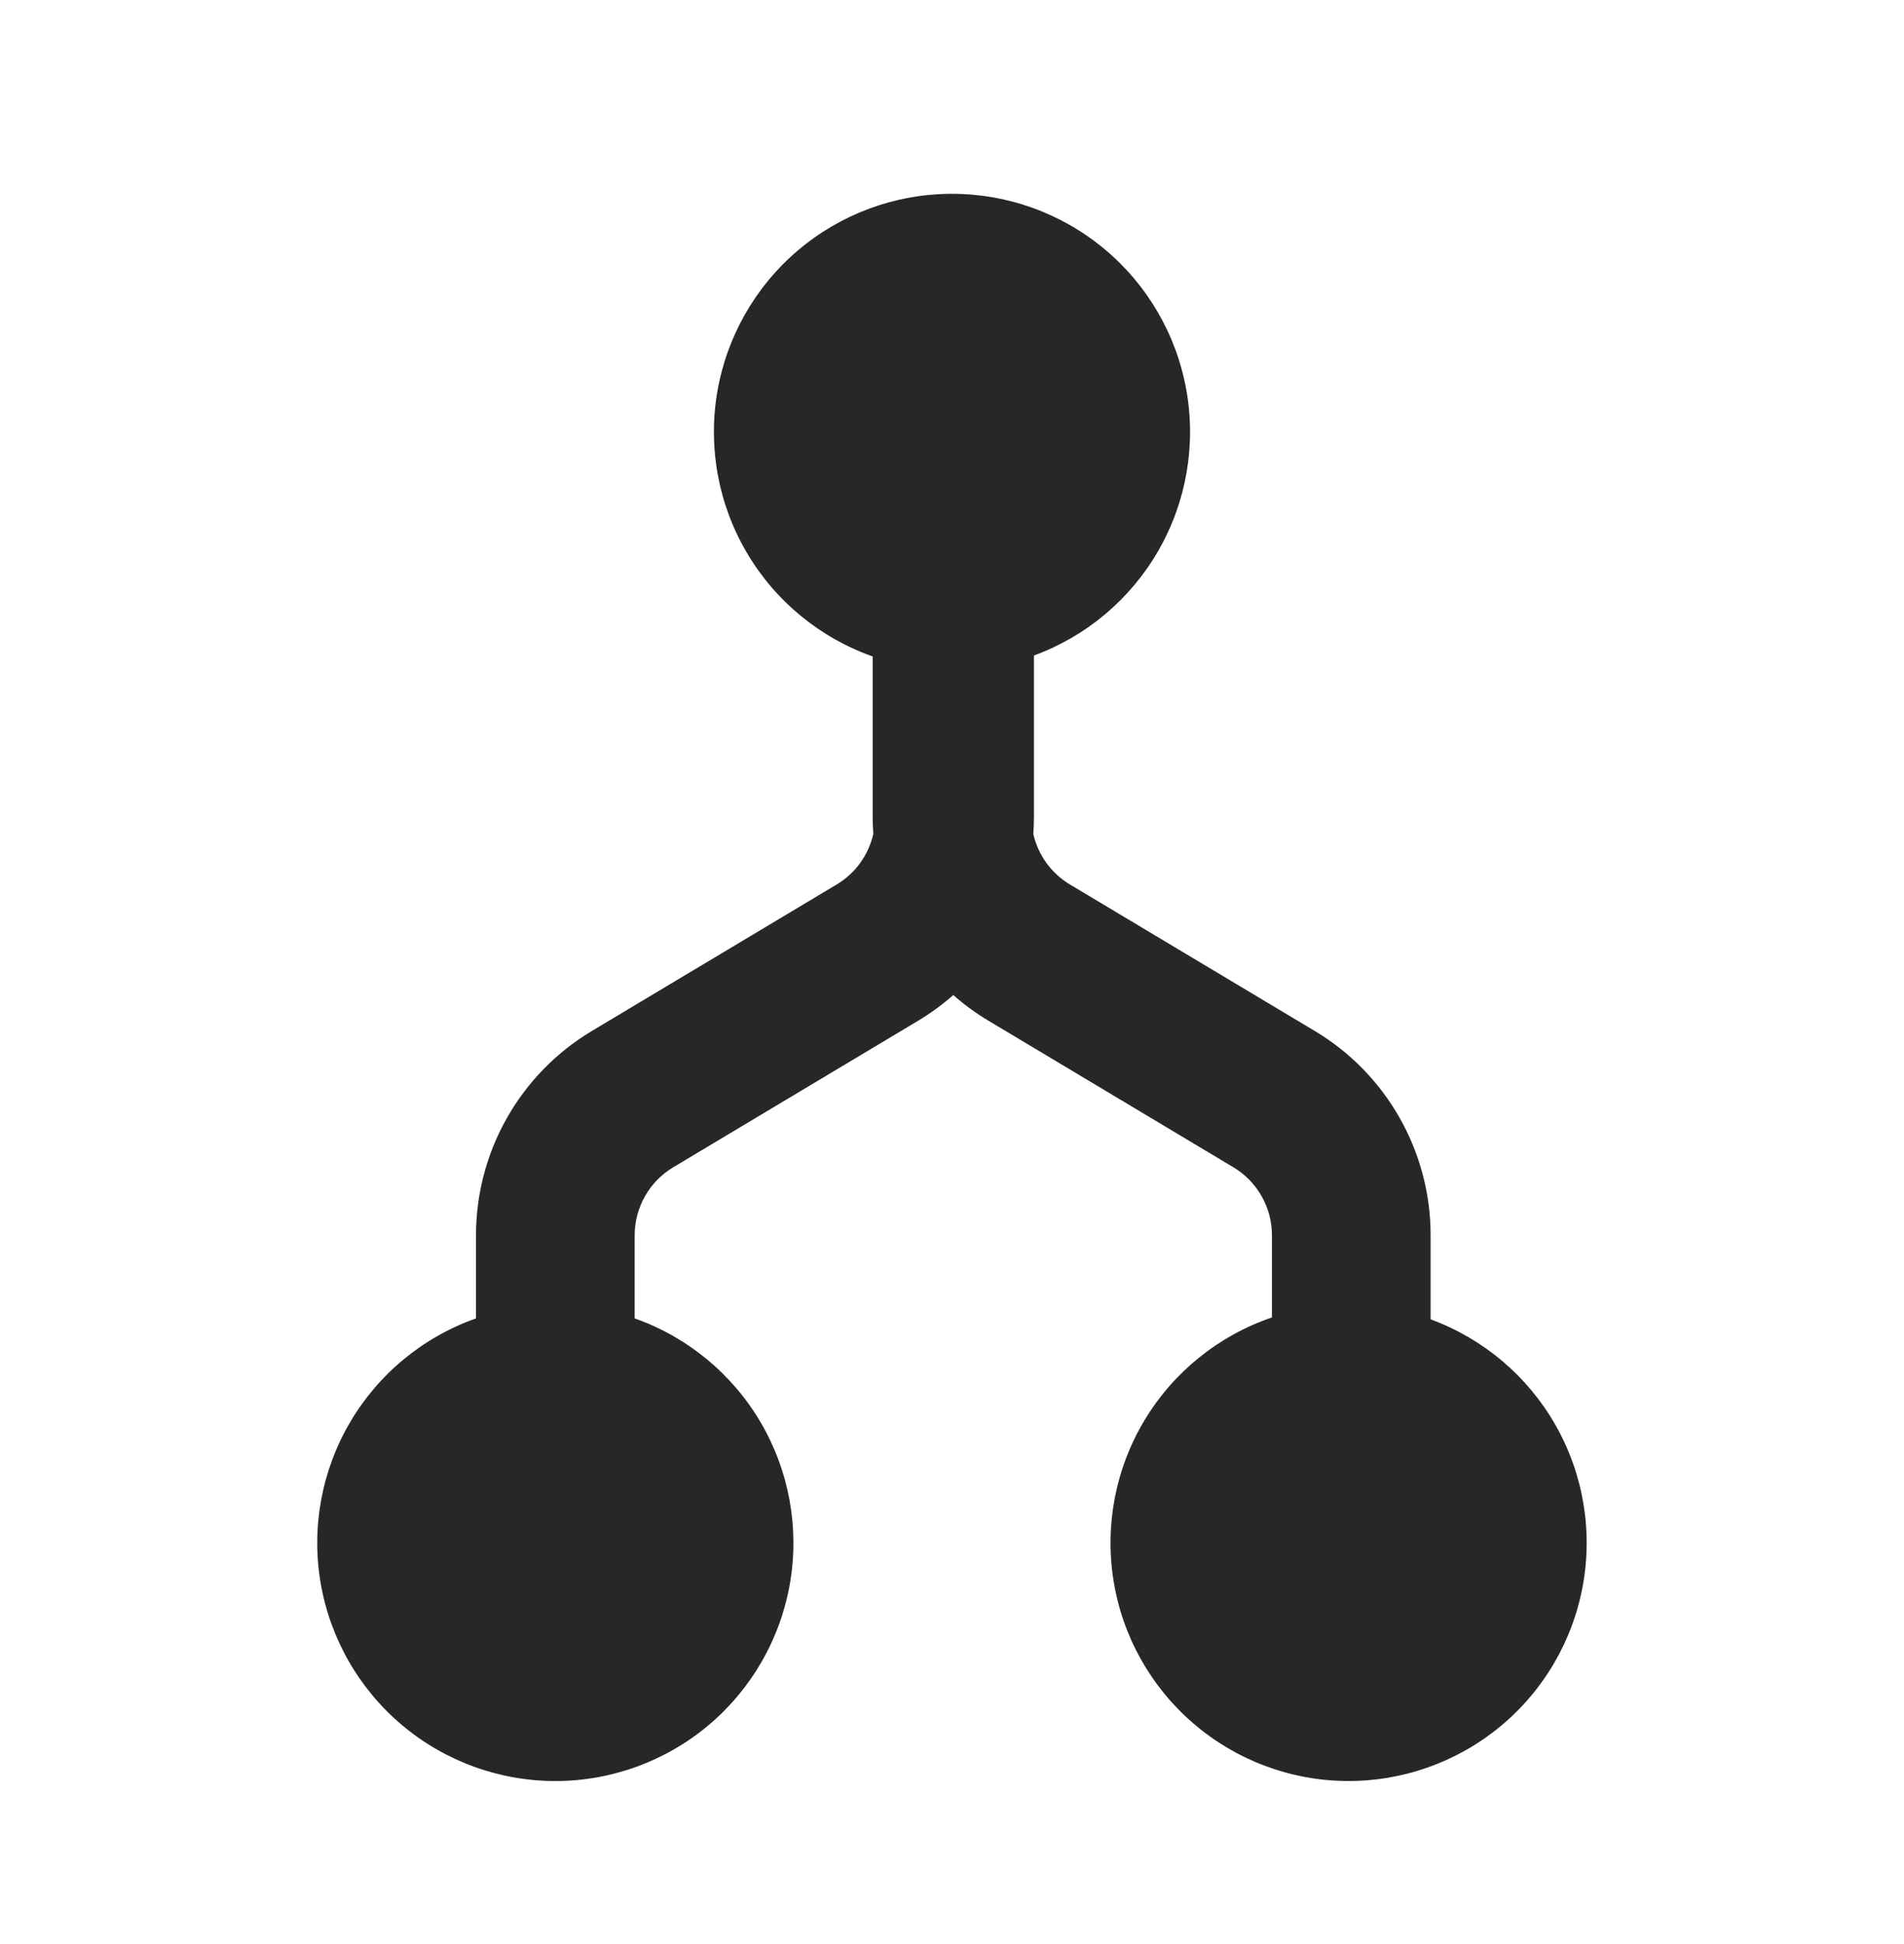 <svg width="48" height="49" viewBox="0 0 48 49" fill="none" xmlns="http://www.w3.org/2000/svg">
<path d="M26.066 16.522V20.578C26.066 20.726 26.06 20.874 26.05 21.02C26.11 21.284 26.223 21.533 26.381 21.752C26.54 21.971 26.742 22.155 26.974 22.294L33.146 25.986C34.036 26.518 34.774 27.273 35.285 28.176C35.797 29.078 36.066 30.098 36.066 31.136V33.254C37.395 33.742 38.509 34.684 39.211 35.913C39.913 37.143 40.157 38.581 39.901 39.974C39.645 41.367 38.905 42.624 37.812 43.523C36.718 44.423 35.342 44.907 33.926 44.89C32.51 44.873 31.146 44.356 30.075 43.43C29.003 42.505 28.293 41.23 28.071 39.832C27.848 38.434 28.127 37.002 28.858 35.789C29.589 34.577 30.726 33.662 32.066 33.206V31.136C32.066 30.79 31.976 30.45 31.805 30.149C31.635 29.849 31.389 29.597 31.092 29.42L24.92 25.728C24.605 25.54 24.308 25.323 24.032 25.08C23.757 25.323 23.461 25.539 23.146 25.728L16.974 29.42C16.677 29.597 16.431 29.849 16.261 30.149C16.09 30.45 16 30.79 16 31.136V33.23C17.335 33.702 18.46 34.63 19.177 35.852C19.893 37.073 20.155 38.508 19.916 39.903C19.676 41.299 18.951 42.565 17.869 43.478C16.786 44.39 15.416 44.891 14 44.891C12.584 44.891 11.214 44.39 10.131 43.478C9.049 42.565 8.324 41.299 8.084 39.903C7.845 38.508 8.107 37.073 8.823 35.852C9.54 34.63 10.665 33.702 12 33.23V31.136C12 30.098 12.269 29.078 12.781 28.176C13.292 27.273 14.03 26.518 14.92 25.986L21.092 22.294C21.324 22.155 21.526 21.971 21.685 21.752C21.843 21.533 21.956 21.284 22.016 21.02C22.005 20.873 22 20.725 22 20.578V16.546C20.668 16.075 19.544 15.149 18.828 13.932C18.111 12.714 17.846 11.283 18.081 9.89C18.316 8.497 19.035 7.231 20.111 6.315C21.187 5.4 22.551 4.893 23.964 4.885C25.377 4.877 26.748 5.367 27.835 6.27C28.922 7.172 29.655 8.43 29.906 9.82C30.157 11.21 29.91 12.645 29.207 13.871C28.505 15.097 27.393 16.035 26.066 16.522Z" fill="#272727"/>
</svg>
